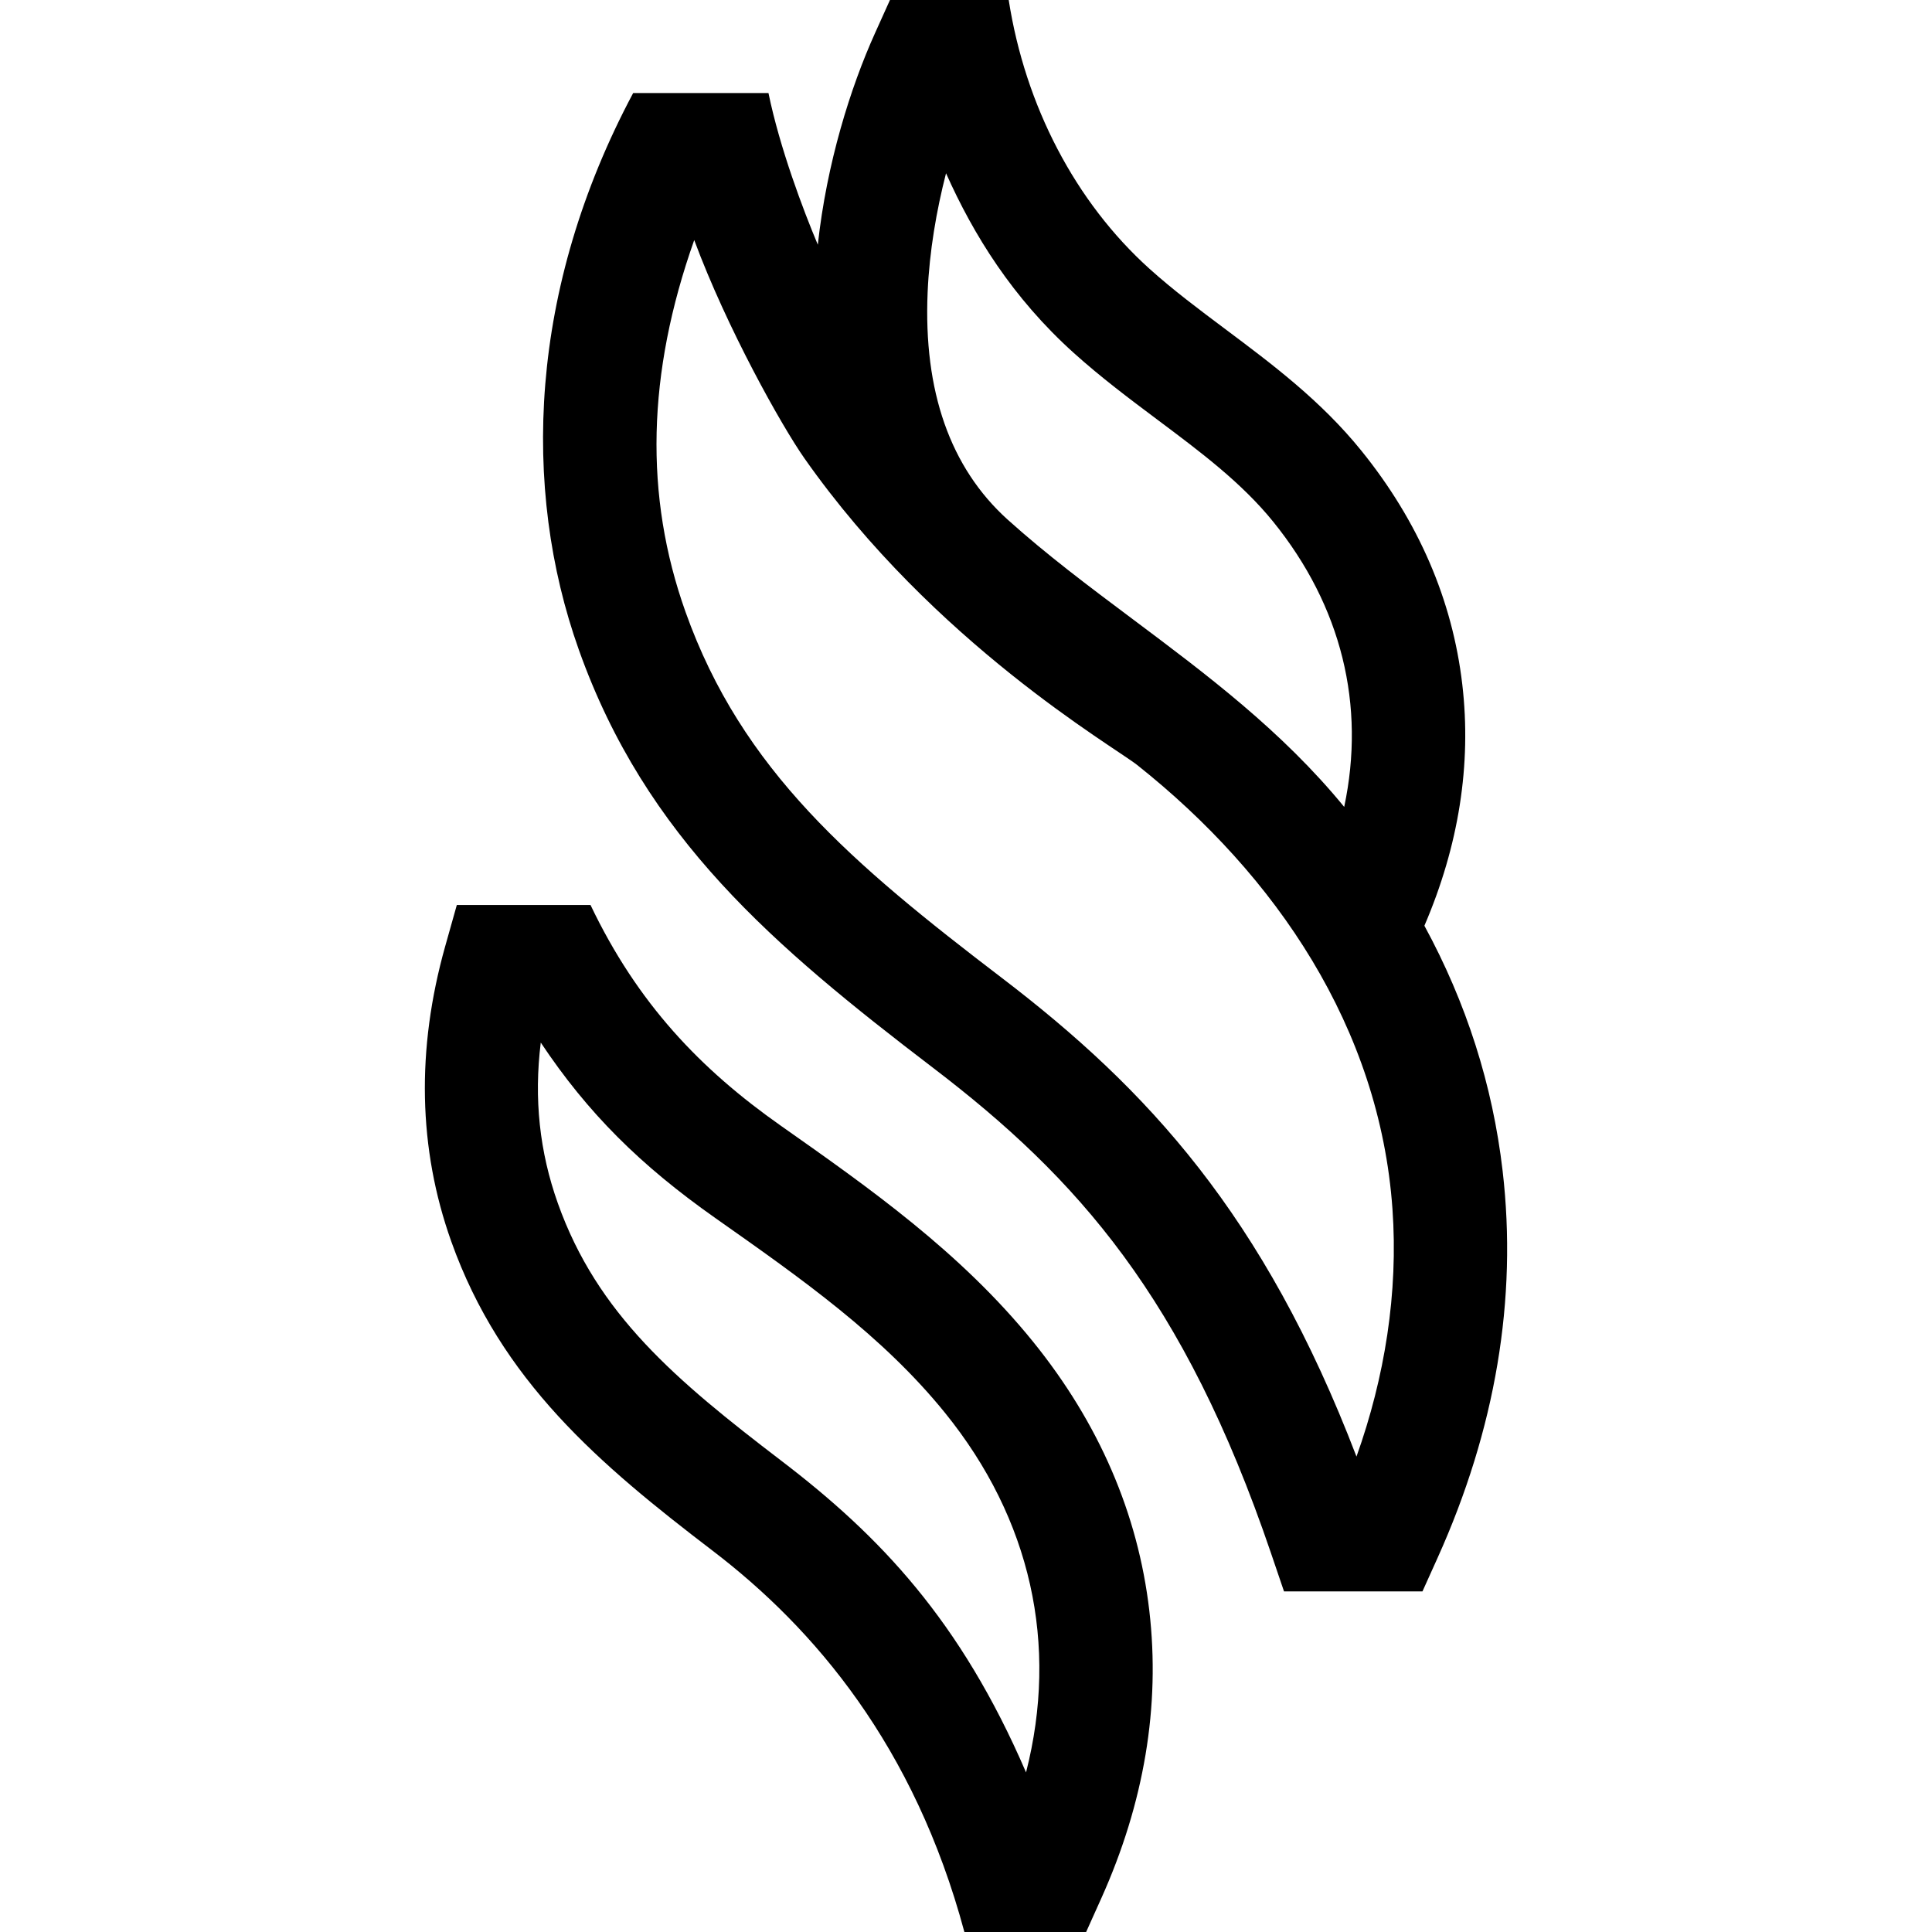 <svg id="Capa_1" enable-background="new 0 0 512 512" height="512" viewBox="0 0 512 512" width="512" xmlns="http://www.w3.org/2000/svg"><g><path d="m304.582 426.853c-3.002-25.744-13.367-49.728-30.808-71.284-19.167-23.69-43.354-40.708-66.743-57.166l-.091-.064c-21.279-14.973-37.955-32.338-50.447-58.504h-35.431l-3.078 10.936c-7.688 27.32-7.152 53.627 1.594 78.189 13.168 36.978 39.181 59.026 69.311 82.028 26.94 20.566 53.43 51.678 66.684 101.012h32.264l3.98-8.843c11.416-25.361 15.711-51.033 12.765-76.304zm-32.67 42.849c-17.339-40.253-38.76-62.665-64.819-82.559-28.104-21.456-48.806-38.91-59.253-68.247-4.861-13.653-6.37-27.712-4.532-42.601 12.454 18.681 26.365 32.503 46.369 46.578l.091.064c22.705 15.977 44.151 31.067 60.685 51.502 22.789 28.167 30.116 61.364 21.459 95.263z"/><path d="m398.211 310.305c-2.644-22.758-9.592-44.502-20.73-64.978 9.122-21.246 12.512-42.739 10.043-63.923-2.612-22.408-11.625-43.271-26.787-62.011-10.689-13.212-23.548-22.838-35.982-32.148-7.148-5.352-13.9-10.407-20.141-16.027-19.649-17.698-32.932-43.218-37.295-71.218h-31.47l-3.984 8.832c-6.476 14.355-12.775 34.41-15.136 56.018-3.865-9.192-10.076-25.599-13.076-40.189h-35.86c-27.64 51.84-29.662 104.665-14.389 147.557 17.717 49.754 51.557 78.468 93.953 110.835 38.15 29.125 66.423 60.782 89.46 128.517l3.459 10.17h36.691l3.983-8.833c15.396-34.144 21.204-68.664 17.261-102.602zm-152.38-232.833c.468-10.906 2.363-21.784 4.877-31.557 7.309 16.391 17.645 33.018 33.828 47.594 7.25 6.53 14.869 12.234 22.238 17.751 11.468 8.586 22.301 16.696 30.64 27.003 18.133 22.411 24.528 48.648 18.812 75.576-16.473-20.126-36.573-35.176-56.018-49.734-11.752-8.798-22.852-17.108-33.244-26.469-15.147-13.712-22.258-33.954-21.133-60.164zm113.651 308.538c-24.547-64.123-55.527-97.493-93.921-126.804-39.674-30.288-68.914-54.978-83.896-97.053-10.951-30.754-10.219-63.139 2.311-98.531 8.676 23.377 23.134 49.202 29.256 57.912 34.419 48.965 81.961 76.3 88.15 81.215 36.847 29.263 64.221 69.666 67.631 117.601 1.585 22.278-2.041 44.672-9.531 65.66z"/></g></svg>